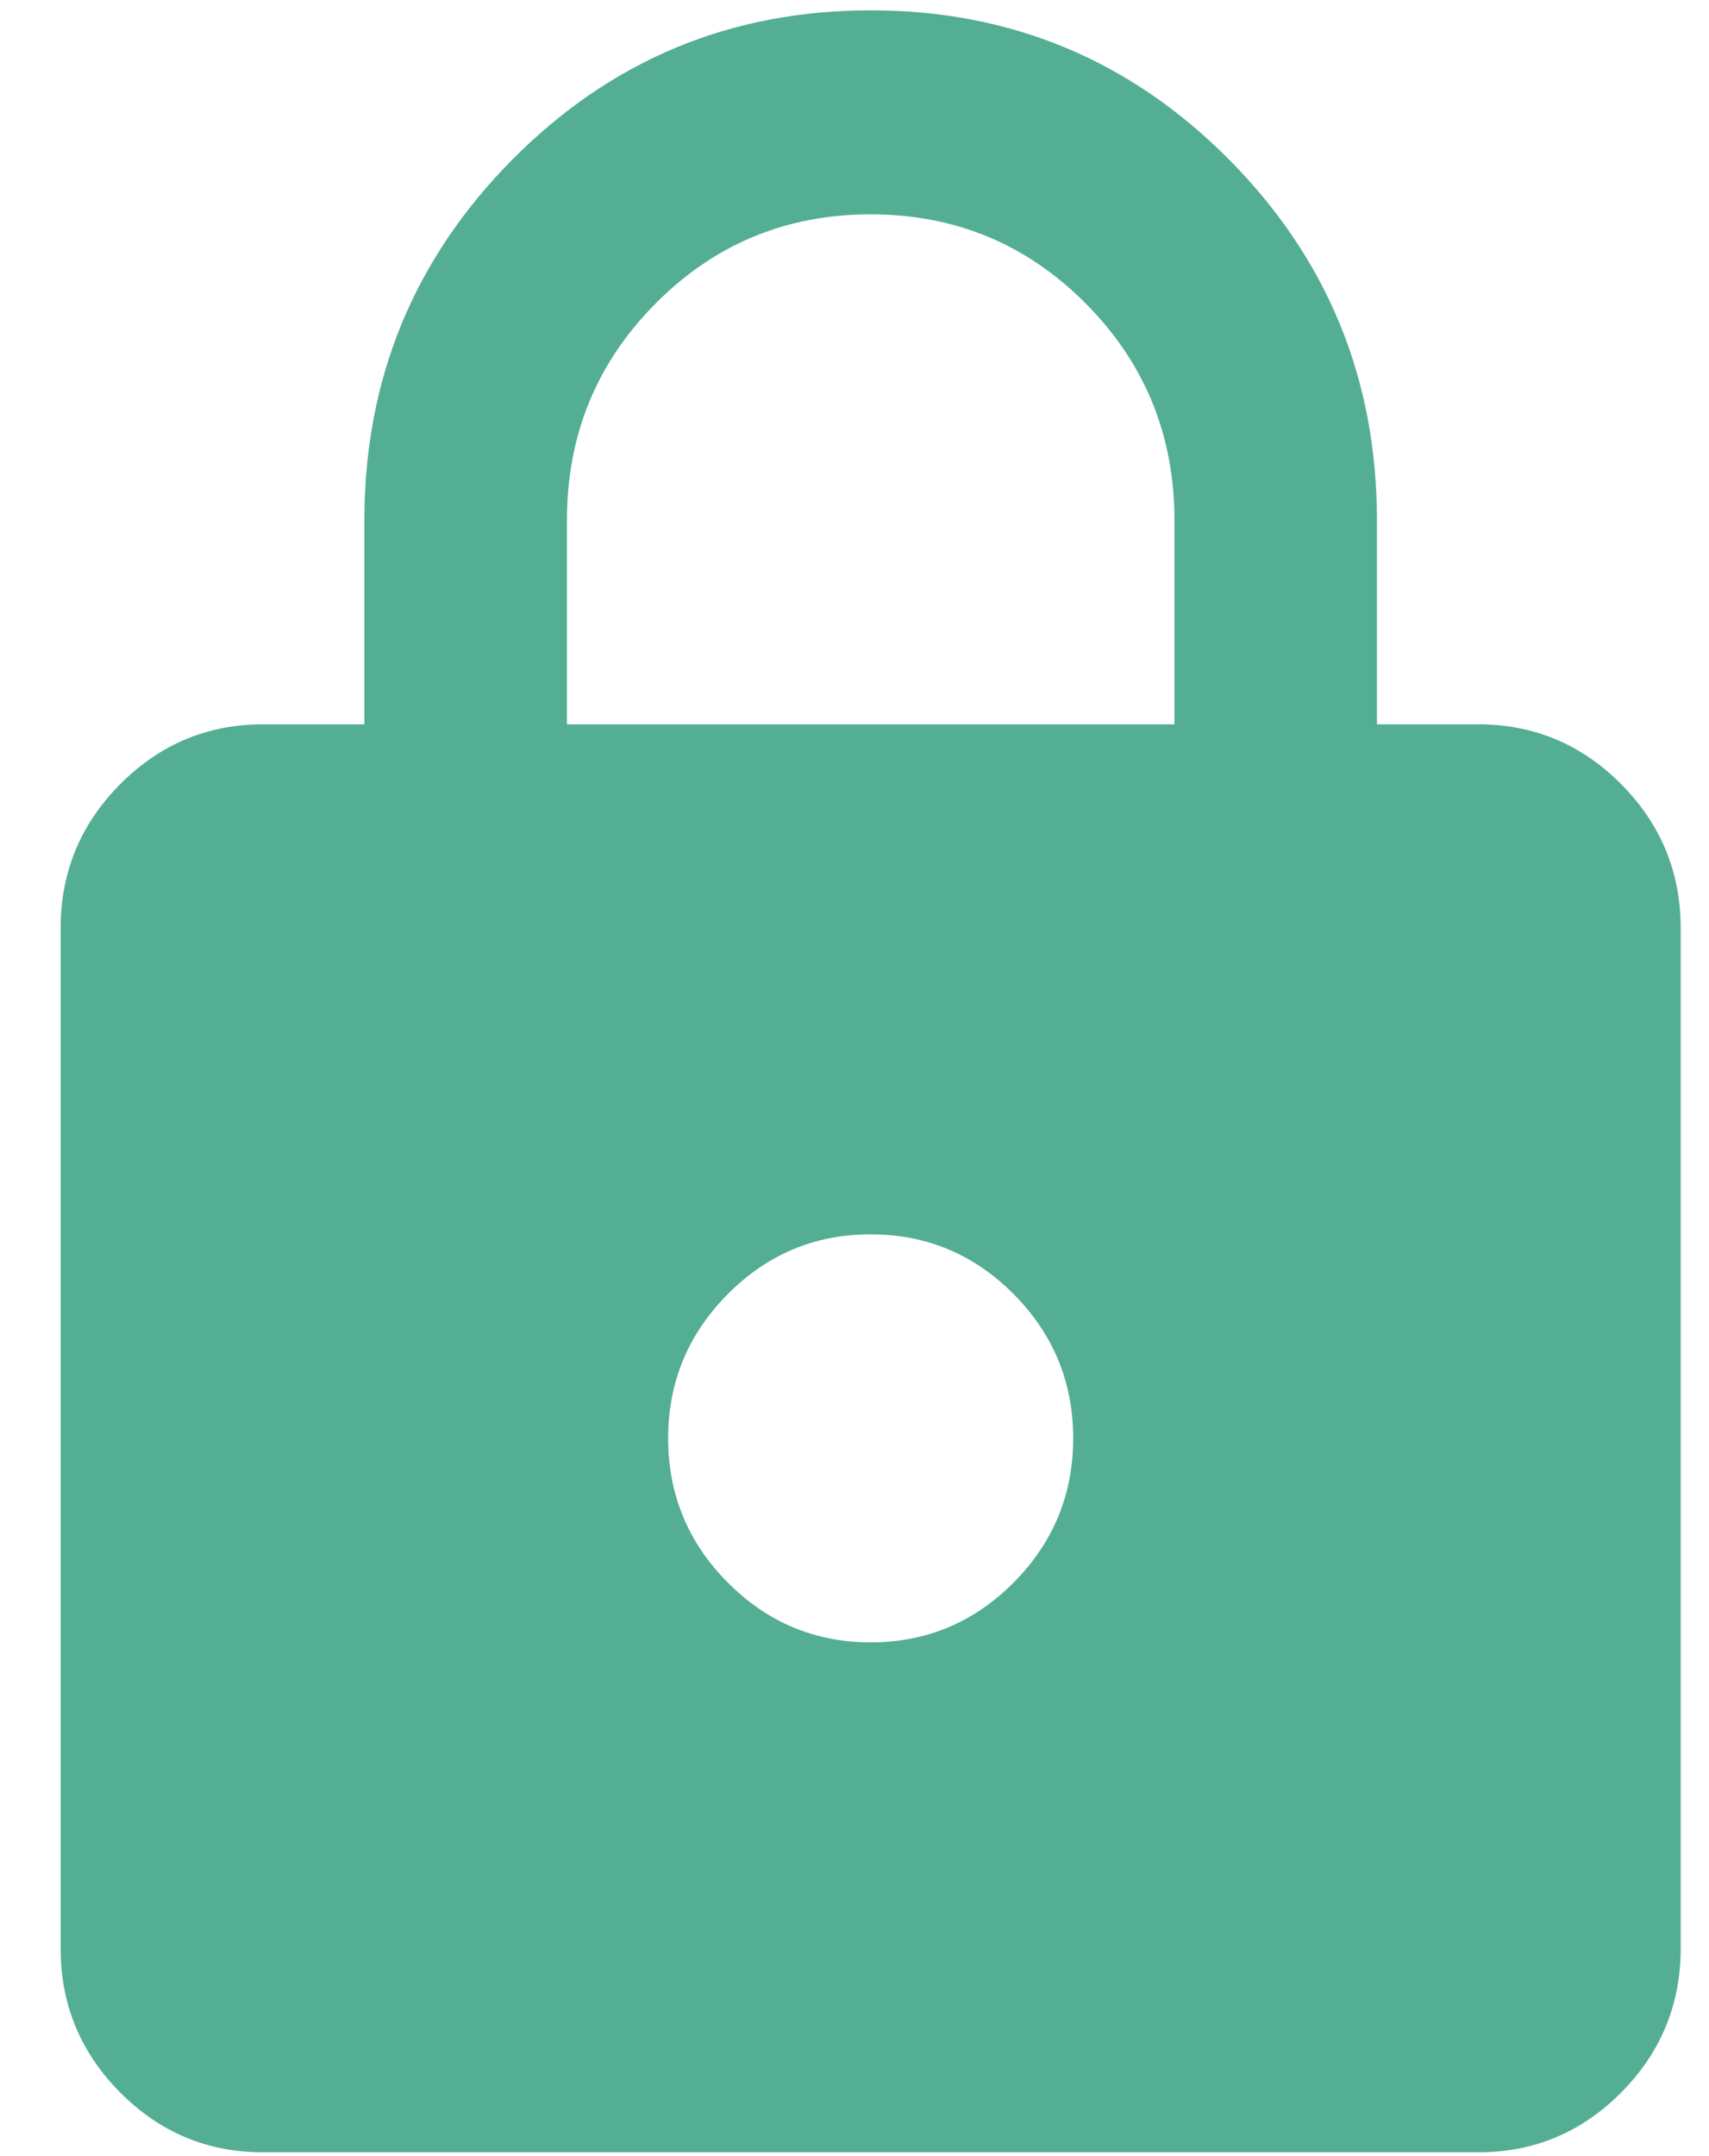 <svg width="23" height="29" viewBox="0 0 23 29" fill="none" xmlns="http://www.w3.org/2000/svg">
<path d="M3.542 28.949C2.792 28.949 2.151 28.681 1.617 28.144C1.083 27.606 0.816 26.96 0.816 26.206V12.486C0.816 11.732 1.083 11.085 1.617 10.548C2.151 10.011 2.792 9.742 3.542 9.742H4.904V6.998C4.904 5.101 5.569 3.483 6.898 2.144C8.226 0.807 9.832 0.139 11.717 0.139C13.602 0.139 15.21 0.807 16.539 2.144C17.867 3.483 18.531 5.101 18.531 6.998V9.742H19.893C20.643 9.742 21.285 10.011 21.819 10.548C22.352 11.085 22.619 11.732 22.619 12.486V26.206C22.619 26.96 22.352 27.606 21.819 28.144C21.285 28.681 20.643 28.949 19.893 28.949H3.542ZM11.717 22.09C12.467 22.09 13.109 21.821 13.643 21.284C14.176 20.747 14.443 20.1 14.443 19.346C14.443 18.591 14.176 17.945 13.643 17.407C13.109 16.87 12.467 16.602 11.717 16.602C10.968 16.602 10.327 16.87 9.793 17.407C9.259 17.945 8.992 18.591 8.992 19.346C8.992 20.1 9.259 20.747 9.793 21.284C10.327 21.821 10.968 22.09 11.717 22.09ZM7.63 9.742H15.806V6.998C15.806 5.855 15.408 4.883 14.613 4.083C13.818 3.283 12.853 2.883 11.717 2.883C10.582 2.883 9.617 3.283 8.822 4.083C8.027 4.883 7.63 5.855 7.63 6.998V9.742Z" fill="#53AE94"/>
</svg>
